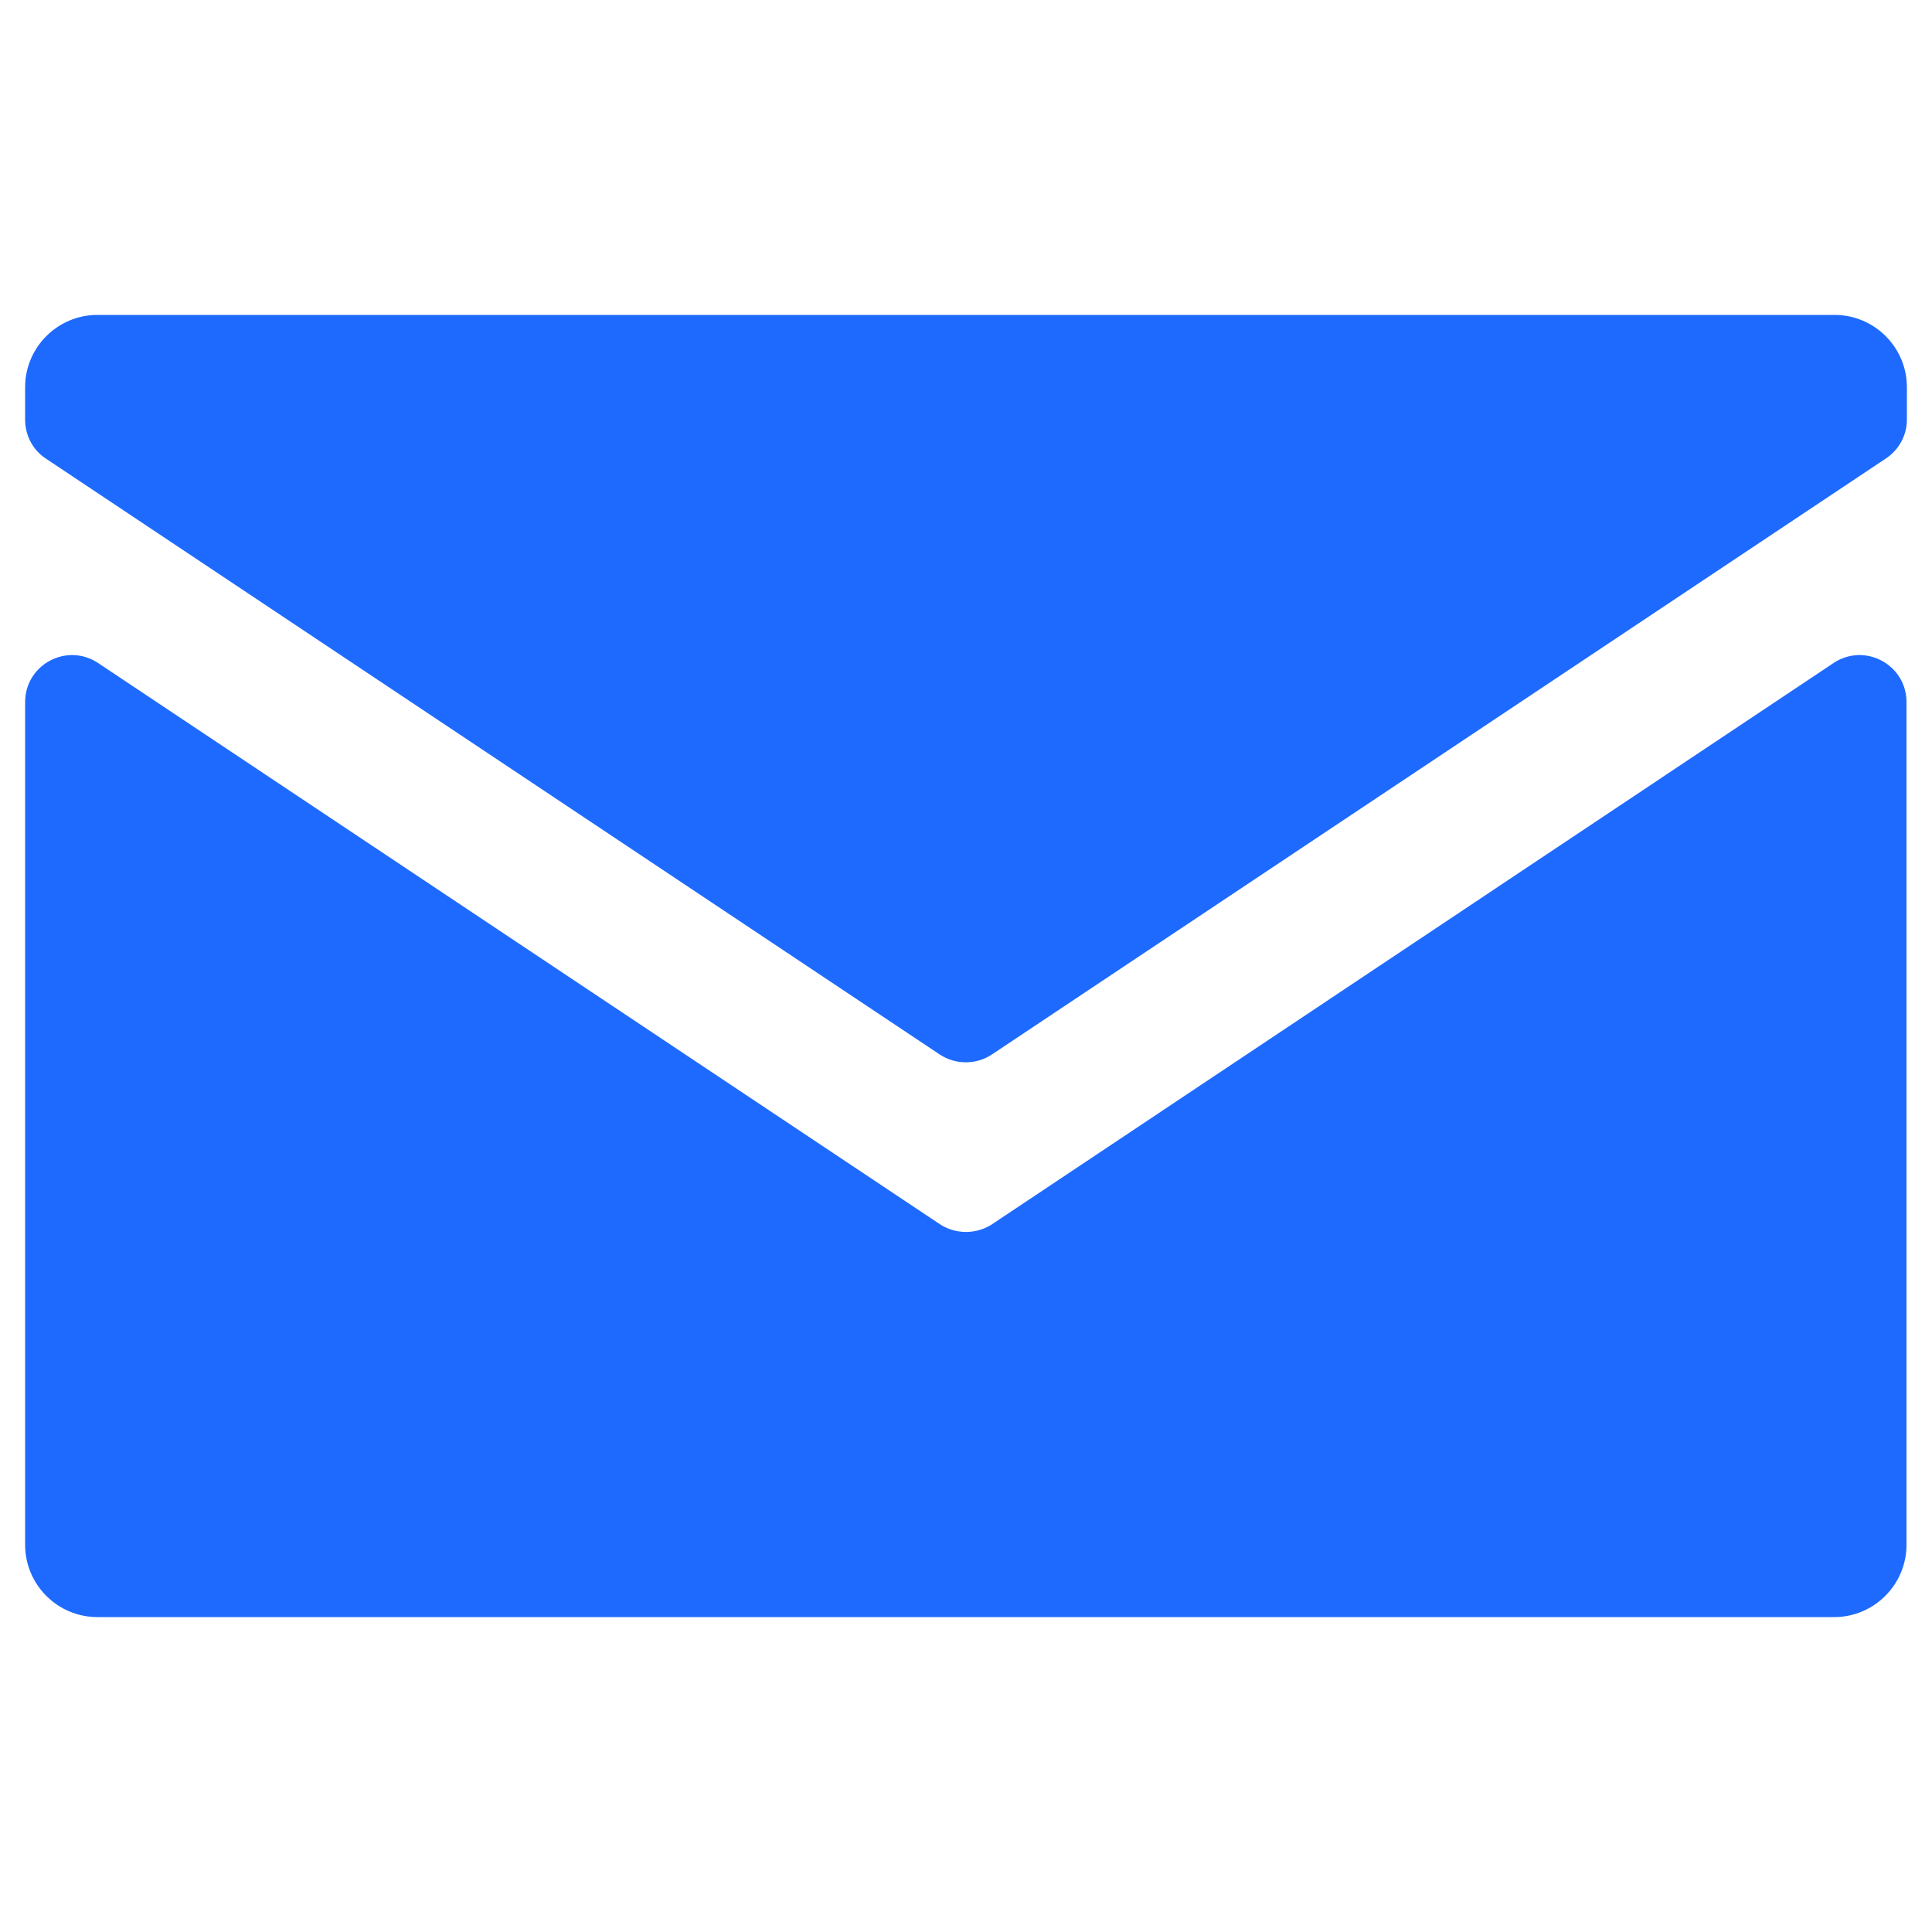 <svg xmlns="http://www.w3.org/2000/svg" viewBox="0 0 500 500" fill="#1e6aff"><path d="M493.5 108.6v-8.4c0-10.3-8.4-18.7-18.7-18.7H25.2c-10.3 0-18.7 8.4-18.7 18.7v8.4c0 4.1 2 7.9 5.4 10.1l231.3 154.2c4.1 2.7 9.4 2.7 13.5 0L488 118.7c3.5-2.3 5.5-6.1 5.5-10.1zM243.2 316.8L25.4 171.6c-8.1-5.4-18.9.4-18.9 10.1v218.1c0 10.3 8.4 18.7 18.7 18.7h449.5c10.3 0 18.7-8.4 18.7-18.7V181.7c0-9.7-10.8-15.5-18.9-10.1L256.8 316.8c-4.1 2.7-9.5 2.7-13.6 0z"/></svg>